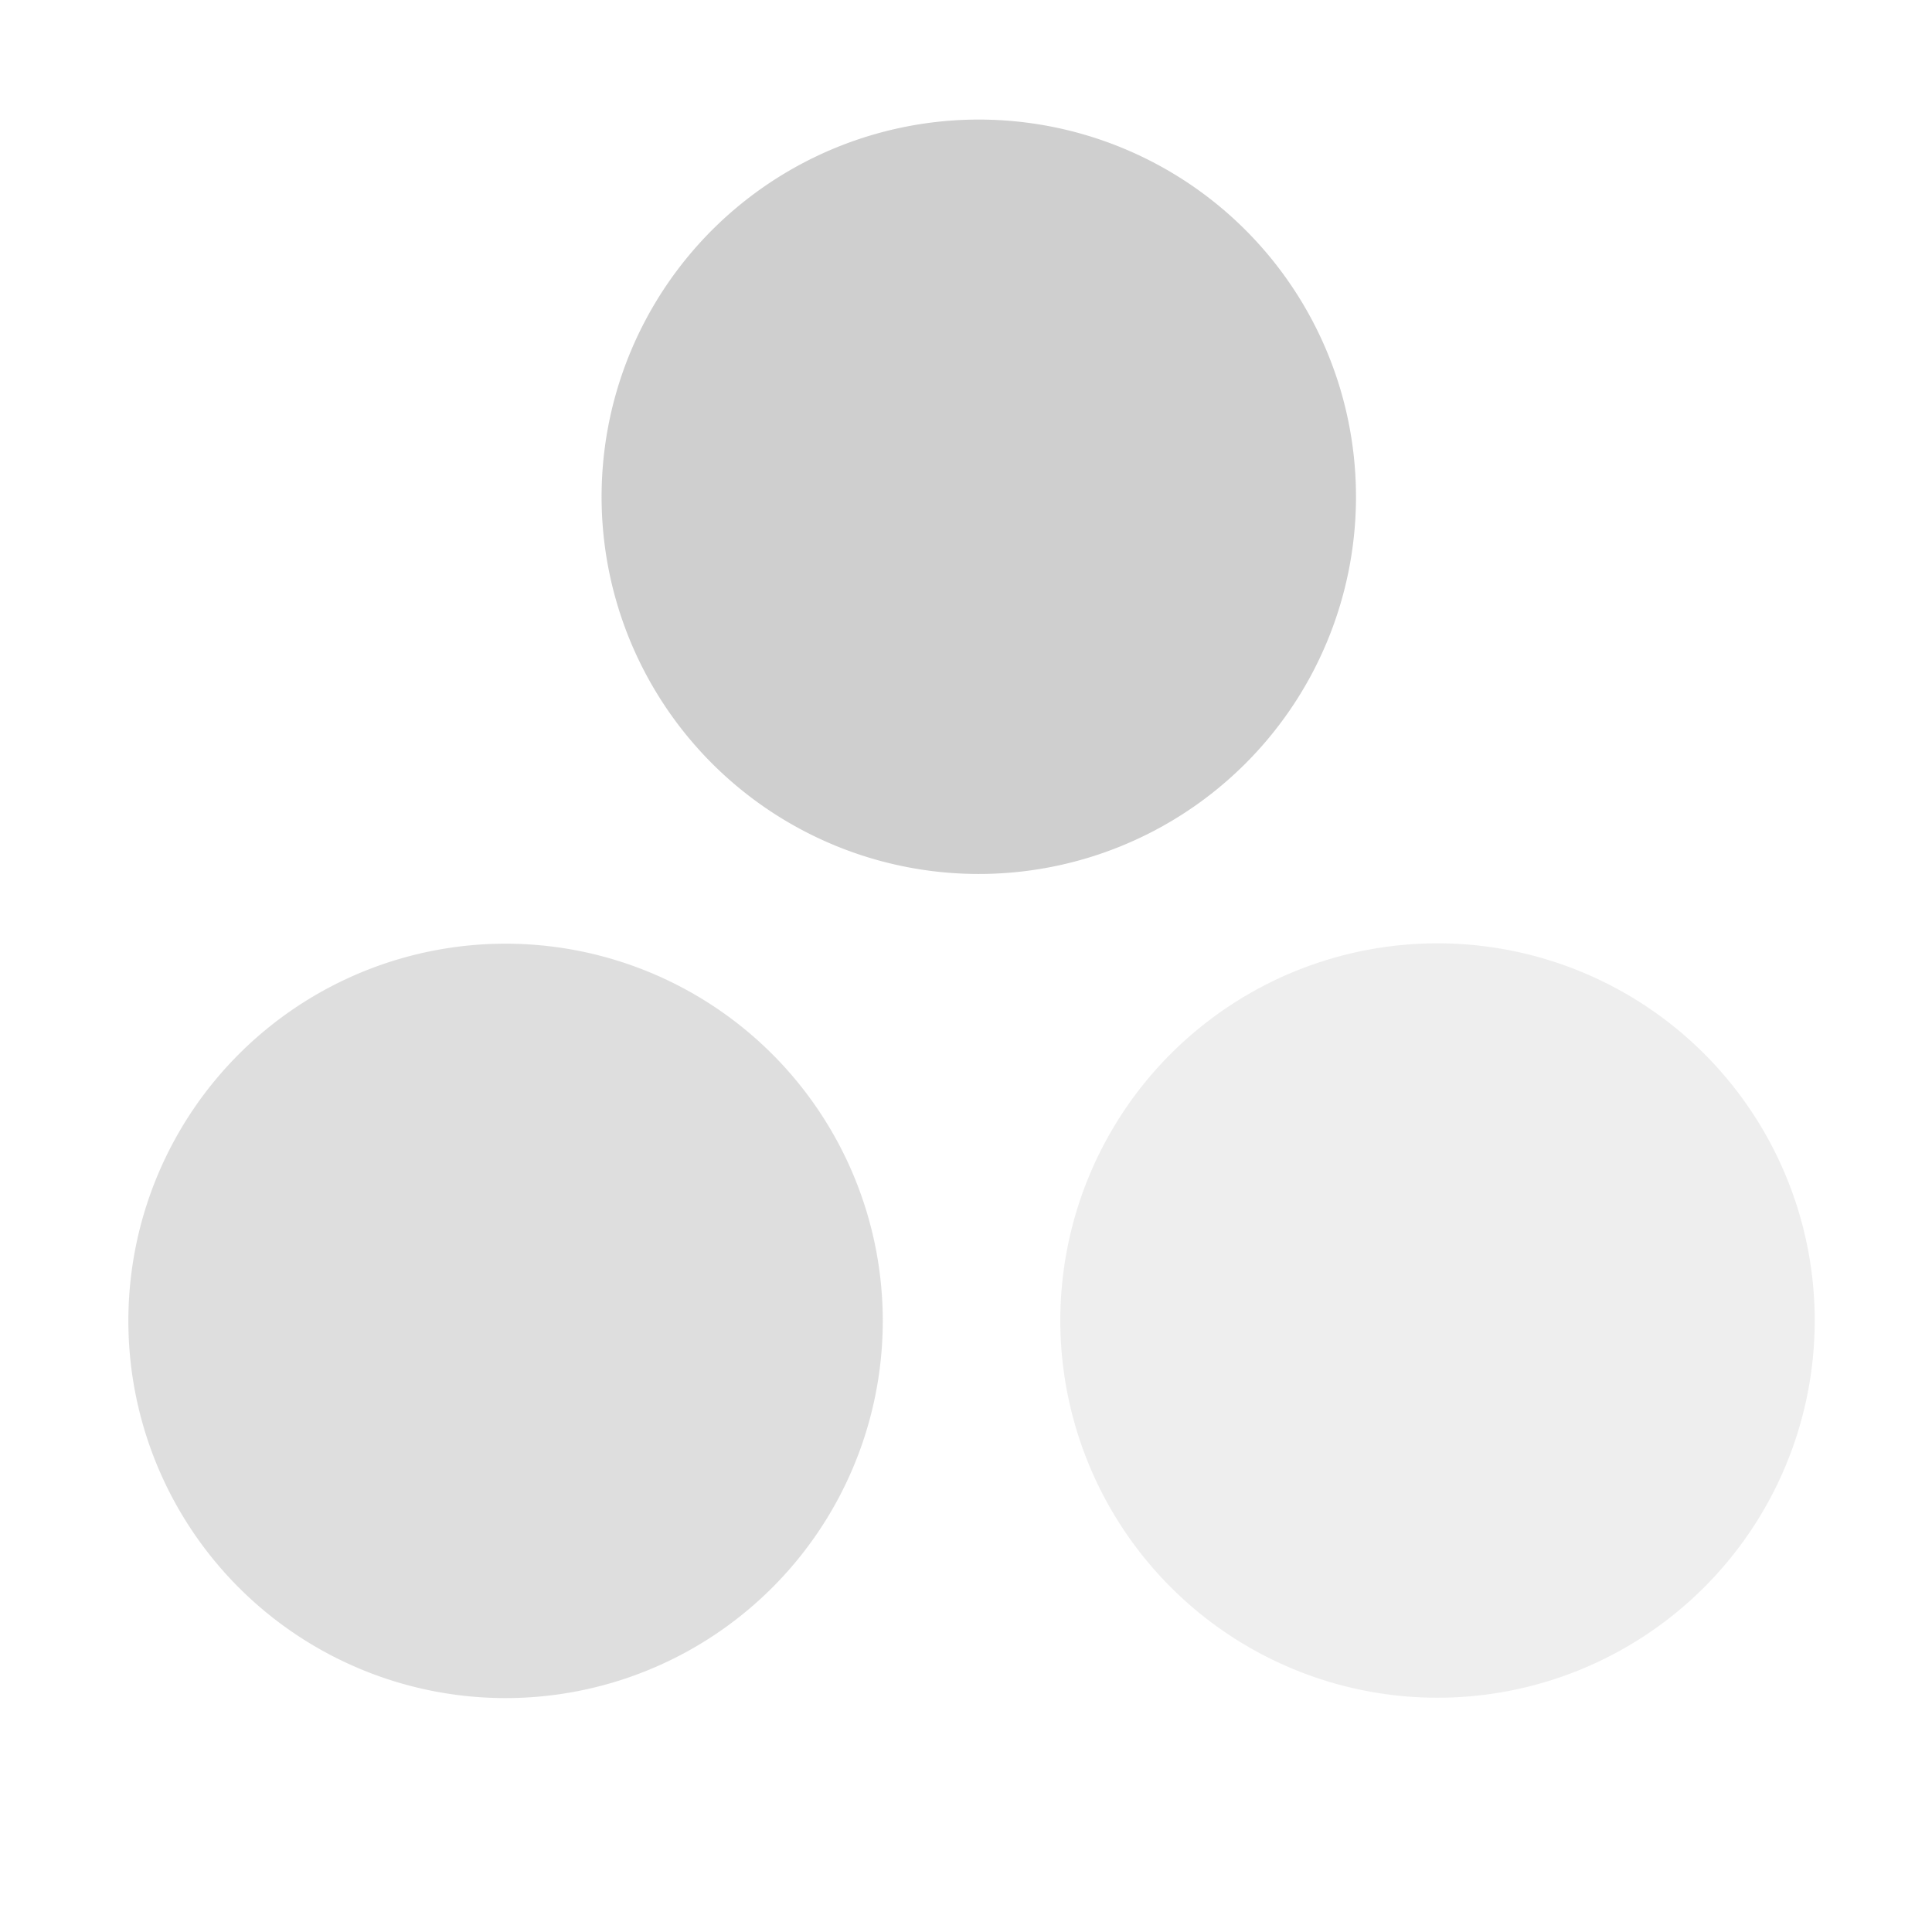 <svg xmlns="http://www.w3.org/2000/svg" xmlns:svg="http://www.w3.org/2000/svg" id="svg2" width="16" height="16" version="1.1"><defs id="defs4"><linearGradient id="linearGradient3946"><stop id="stop3948" offset="0" style="stop-color:#000;stop-opacity:.747"/><stop id="stop3950" offset="1" style="stop-color:#000;stop-opacity:.024"/></linearGradient><linearGradient id="linearGradient3830-9"><stop style="stop-color:#000;stop-opacity:.747" id="stop3832-7" offset="0"/><stop style="stop-color:#000;stop-opacity:.024" id="stop3834-5" offset="1"/></linearGradient><linearGradient id="linearGradient3984"><stop style="stop-color:#f4deba;stop-opacity:1" id="stop3986" offset="0"/><stop style="stop-color:#de9625;stop-opacity:0" id="stop3988" offset="1"/></linearGradient></defs><g id="layer1" transform="translate(-31.976,-220.362)"><path id="path3866" d="m 8.024,6 a 3,3 0 1 1 -6,0 3,3 0 1 1 6,0 z" transform="matrix(0.497,-0.915,0.915,0.497,35.894,232.913)" style="opacity:.25;fill:#bebebe;fill-opacity:1;stroke:none"/><path style="opacity:.5;fill:#bebebe;fill-opacity:1;stroke:none" id="path3864" d="m 8.024,6 a 3,3 0 1 1 -6,0 3,3 0 1 1 6,0 z" transform="matrix(0.497,-0.915,0.915,0.497,28.176,232.916)"/><path style="opacity:.75;fill:#bebebe;fill-opacity:1;stroke:none" id="path3868" d="m 8.024,6 a 3,3 0 1 1 -6,0 3,3 0 1 1 6,0 z" transform="matrix(0.497,-0.915,0.915,0.497,32.095,226.091)"/></g></svg>